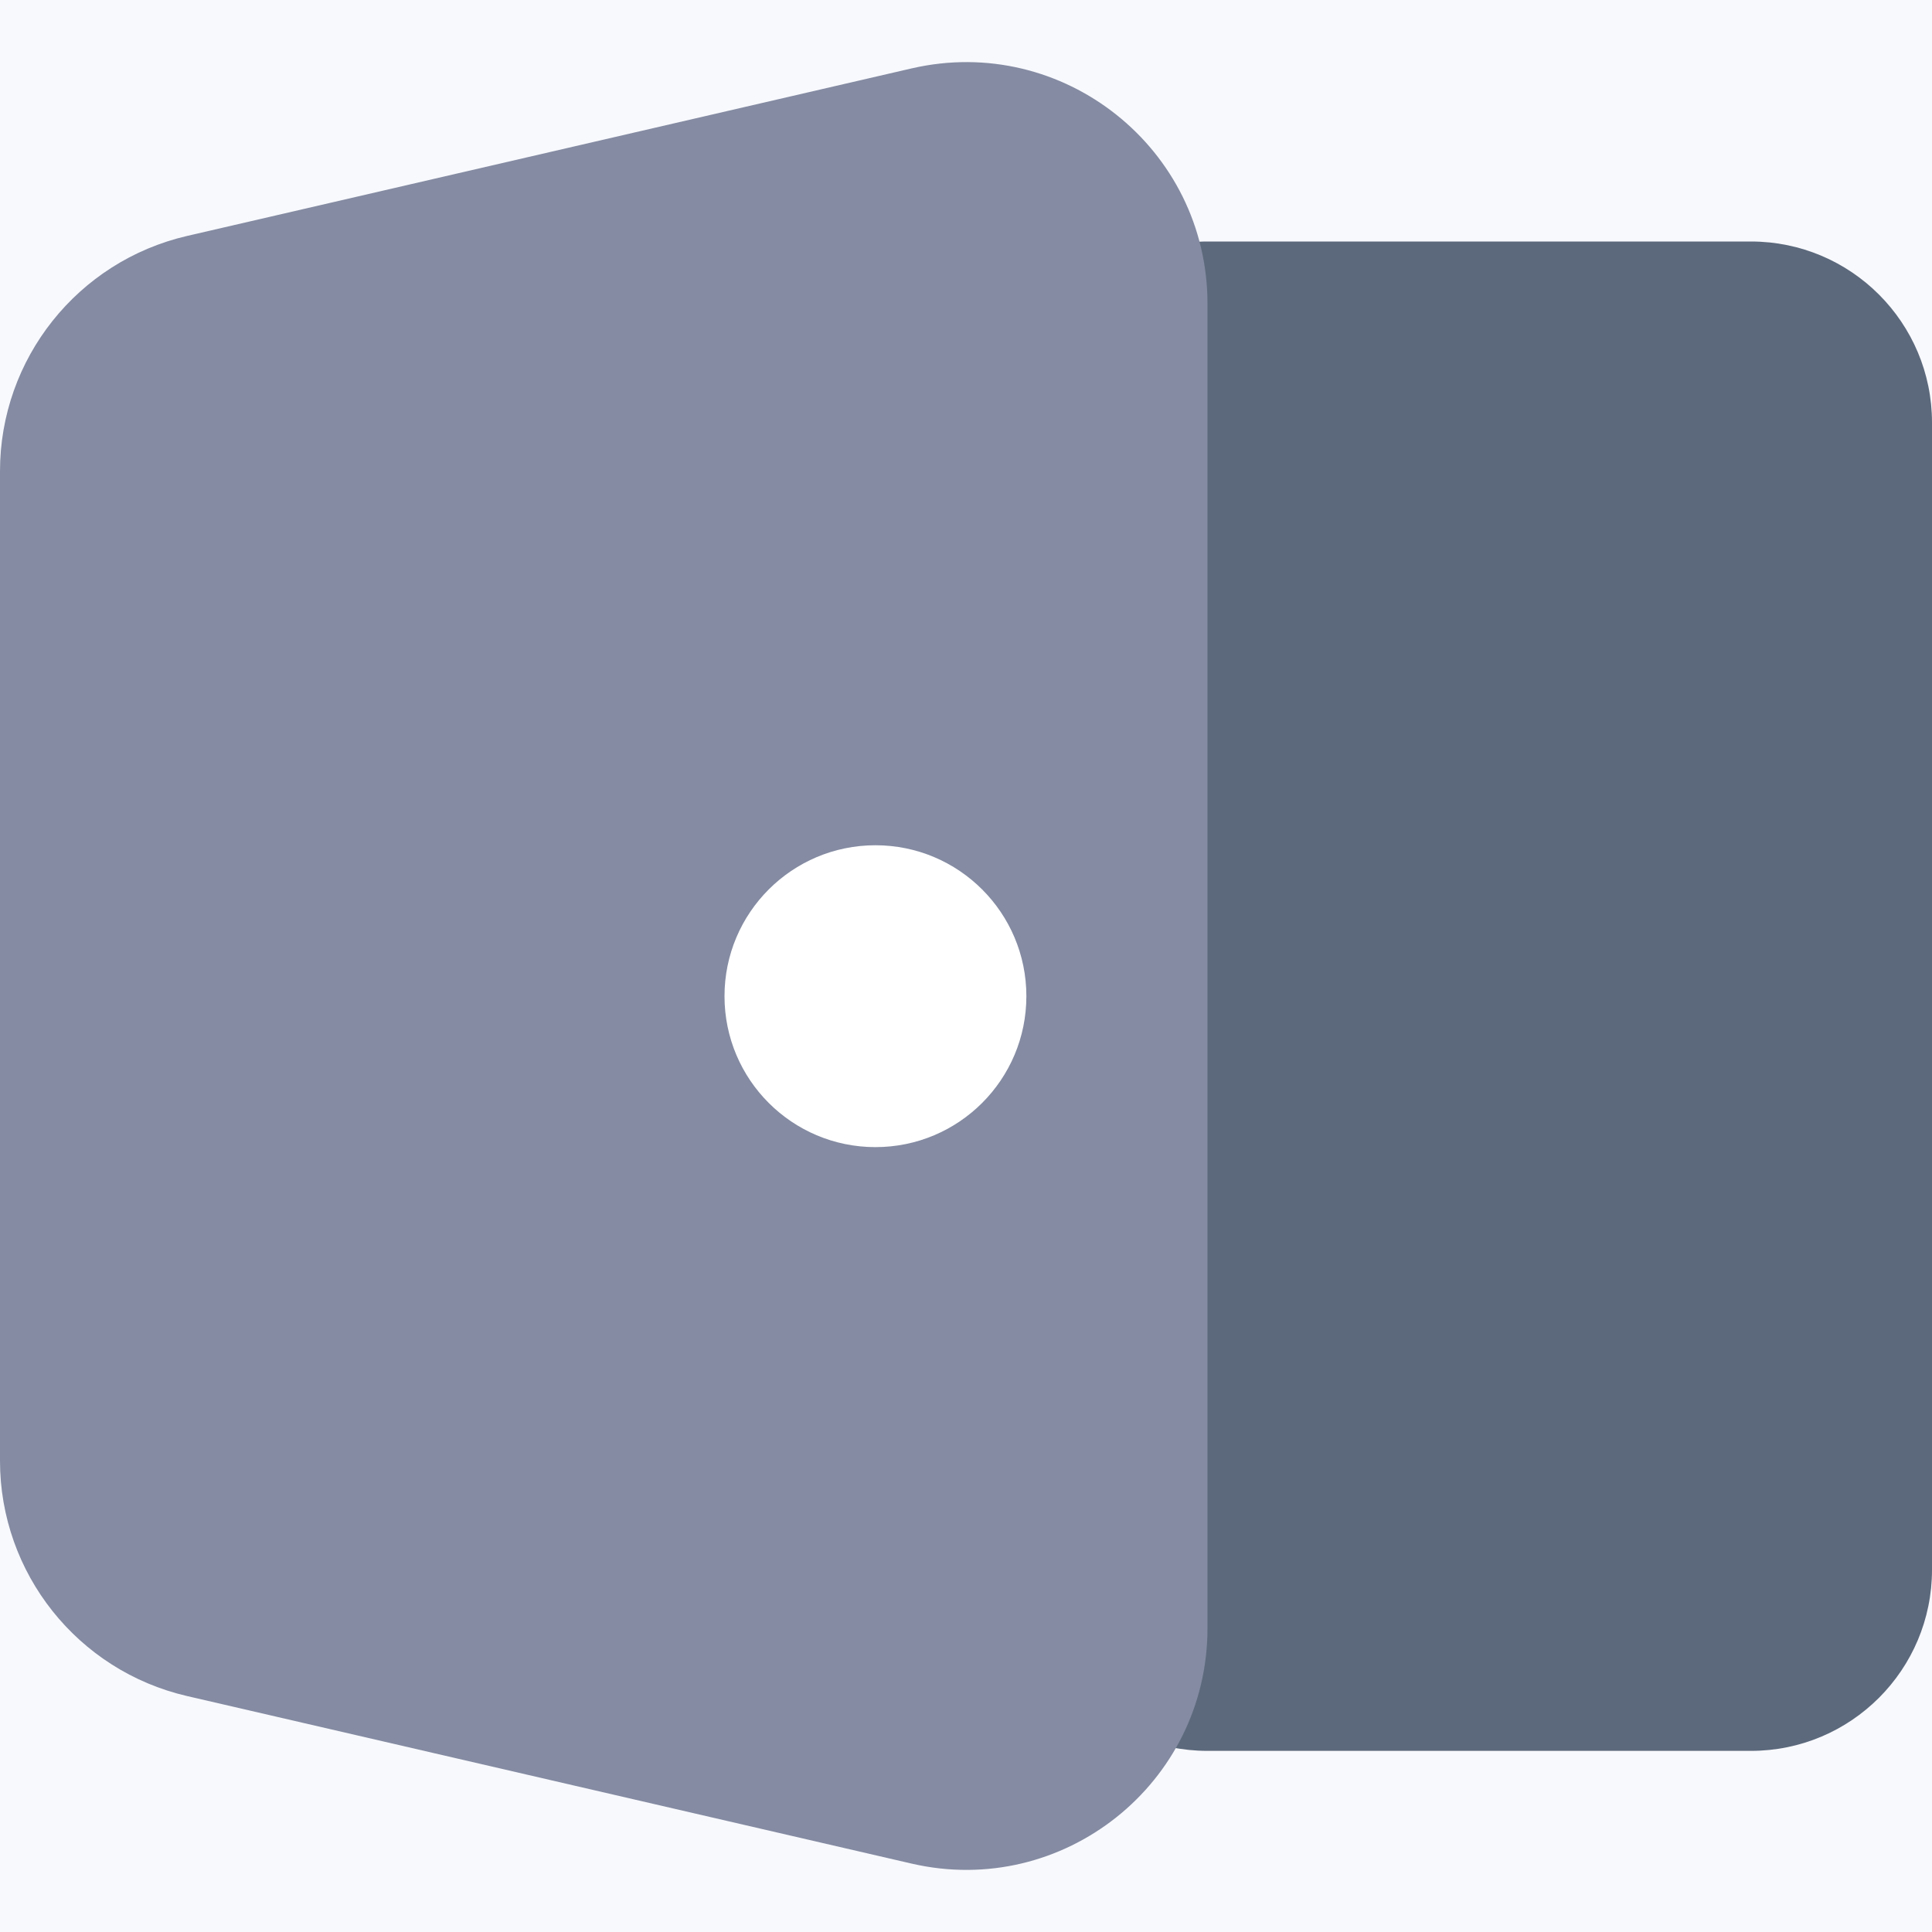 <svg width="32" height="32" viewBox="0 0 32 32" fill="none" xmlns="http://www.w3.org/2000/svg">
<rect x="0" y="0" width="32" height="32" fill="#333333" stroke="none"/>
<g clip-path="url(#clip0_709_1115)">
<rect width="32" height="32" fill="#F8F9FD"/>
<path d="M17 7C17 5.343 18.343 4 20 4H29C30.657 4 32 5.343 32 7V26C32 27.657 30.657 29 29 29H20C18.343 29 17 27.657 17 26V7Z" fill="#5C697C"/>
<path d="M0 7.806C0 5.944 1.285 4.328 3.099 3.908L15.099 1.133C17.606 0.554 20 2.457 20 5.031V26.969C20 29.543 17.606 31.446 15.099 30.867L3.099 28.092C1.285 27.672 0 26.056 0 24.195V7.806Z" fill="#848BA2"/>
<circle cx="14.5" cy="16.5" r="2.5" fill="white"/>
</g>
<defs>
<clipPath id="clip0_709_1115">
<rect width="32" height="32" fill="white"/>
</clipPath>
</defs>
</svg>
